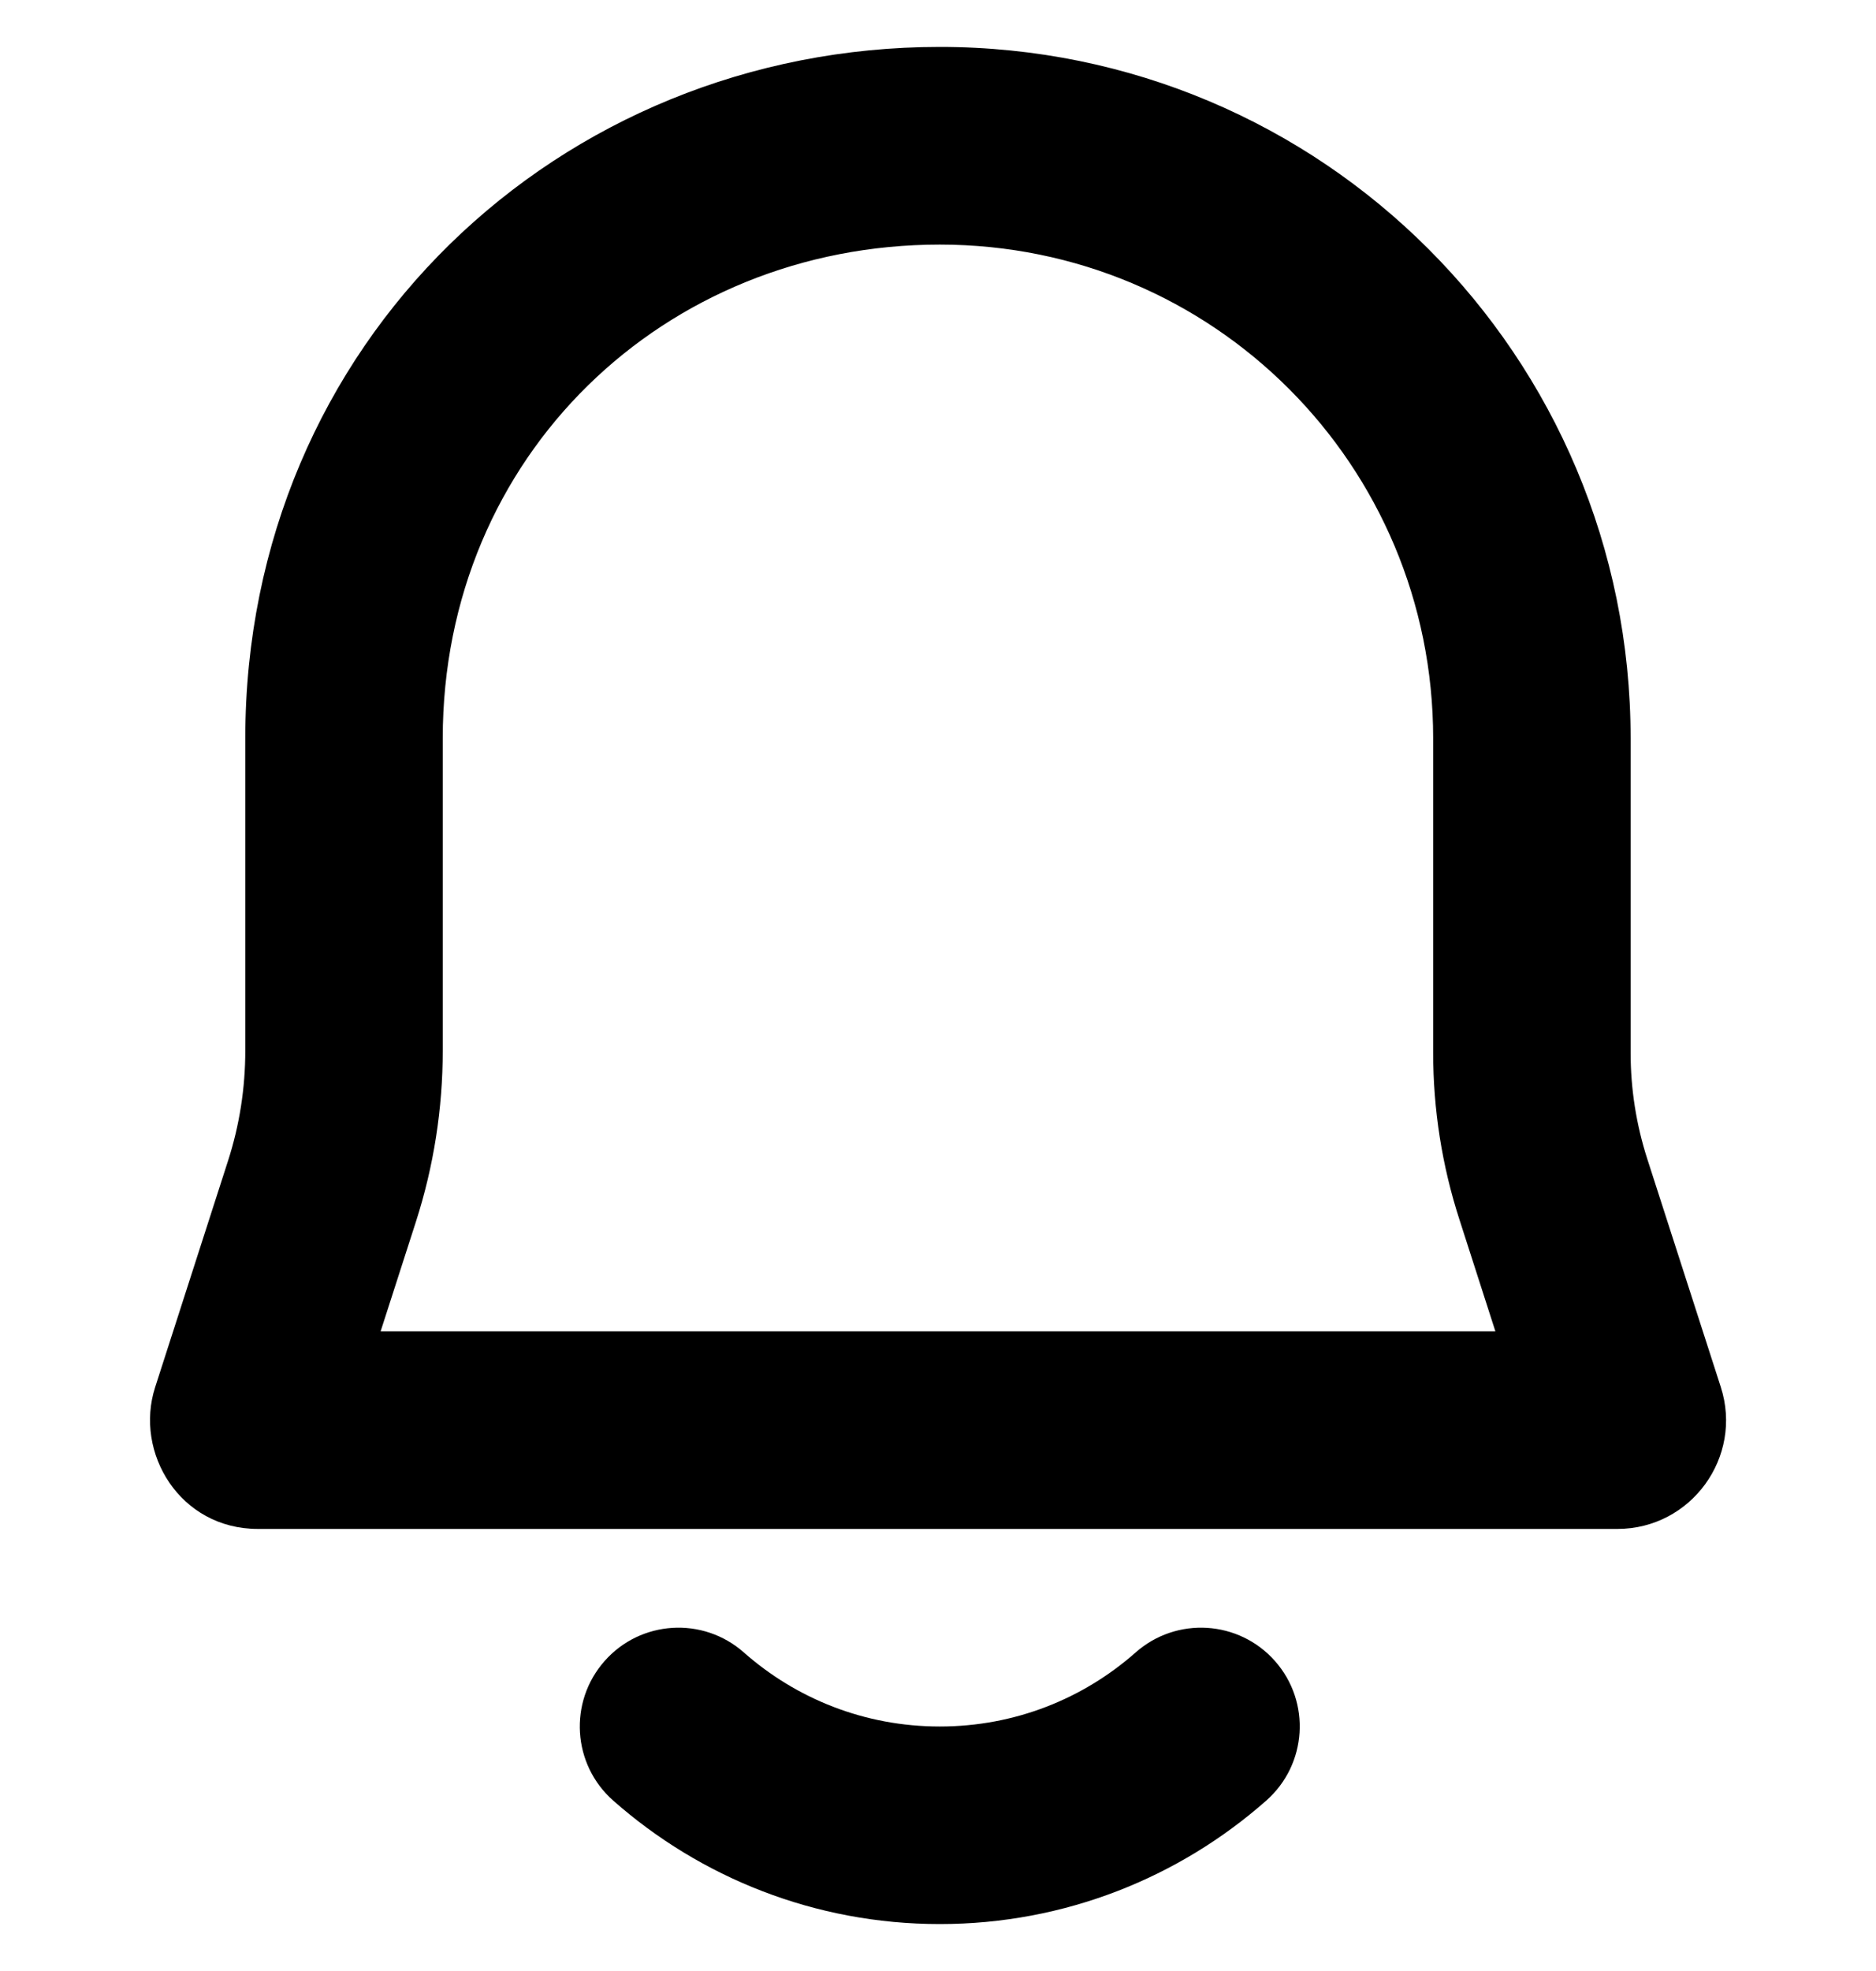 <svg width="20" height="21" viewBox="0 0 20 21" xmlns="http://www.w3.org/2000/svg">
<g id="ring/notification/1 " clip-path="url(#clip0_1458_67405)">
<path id="Icon (Stroke)" fill-rule="evenodd" clip-rule="evenodd" d="M10.019 2.606C7.082 2.606 4.72 4.854 4.72 7.869V11.194C4.72 11.812 4.624 12.426 4.435 13.014L4.058 14.184H15.942L15.559 12.994C15.373 12.42 15.279 11.82 15.279 11.217V7.869C15.279 4.952 12.934 2.606 10.019 2.606ZM2.615 7.869C2.615 3.65 5.961 0.5 10.019 0.5C14.098 0.5 17.384 3.791 17.384 7.869V11.217C17.384 11.601 17.444 11.983 17.562 12.349L18.345 14.777C18.586 15.524 18.028 16.29 17.243 16.29H2.749C1.918 16.29 1.429 15.478 1.654 14.78L2.431 12.368C2.553 11.99 2.615 11.594 2.615 11.194V7.869ZM6.445 17.698C6.829 17.262 7.495 17.221 7.93 17.606C8.488 18.098 9.217 18.395 10.019 18.395C10.82 18.395 11.55 18.098 12.107 17.606C12.543 17.221 13.208 17.262 13.593 17.698C13.978 18.134 13.936 18.799 13.5 19.184C12.573 20.002 11.353 20.5 10.019 20.5C8.685 20.5 7.464 20.002 6.537 19.184C6.101 18.799 6.06 18.134 6.445 17.698Z" />
</g>
<defs>
<clipPath id="clip0_1458_67405">
<rect width="20" height="20" transform="translate(0 0.5)"/>
</clipPath>
</defs>
</svg>
